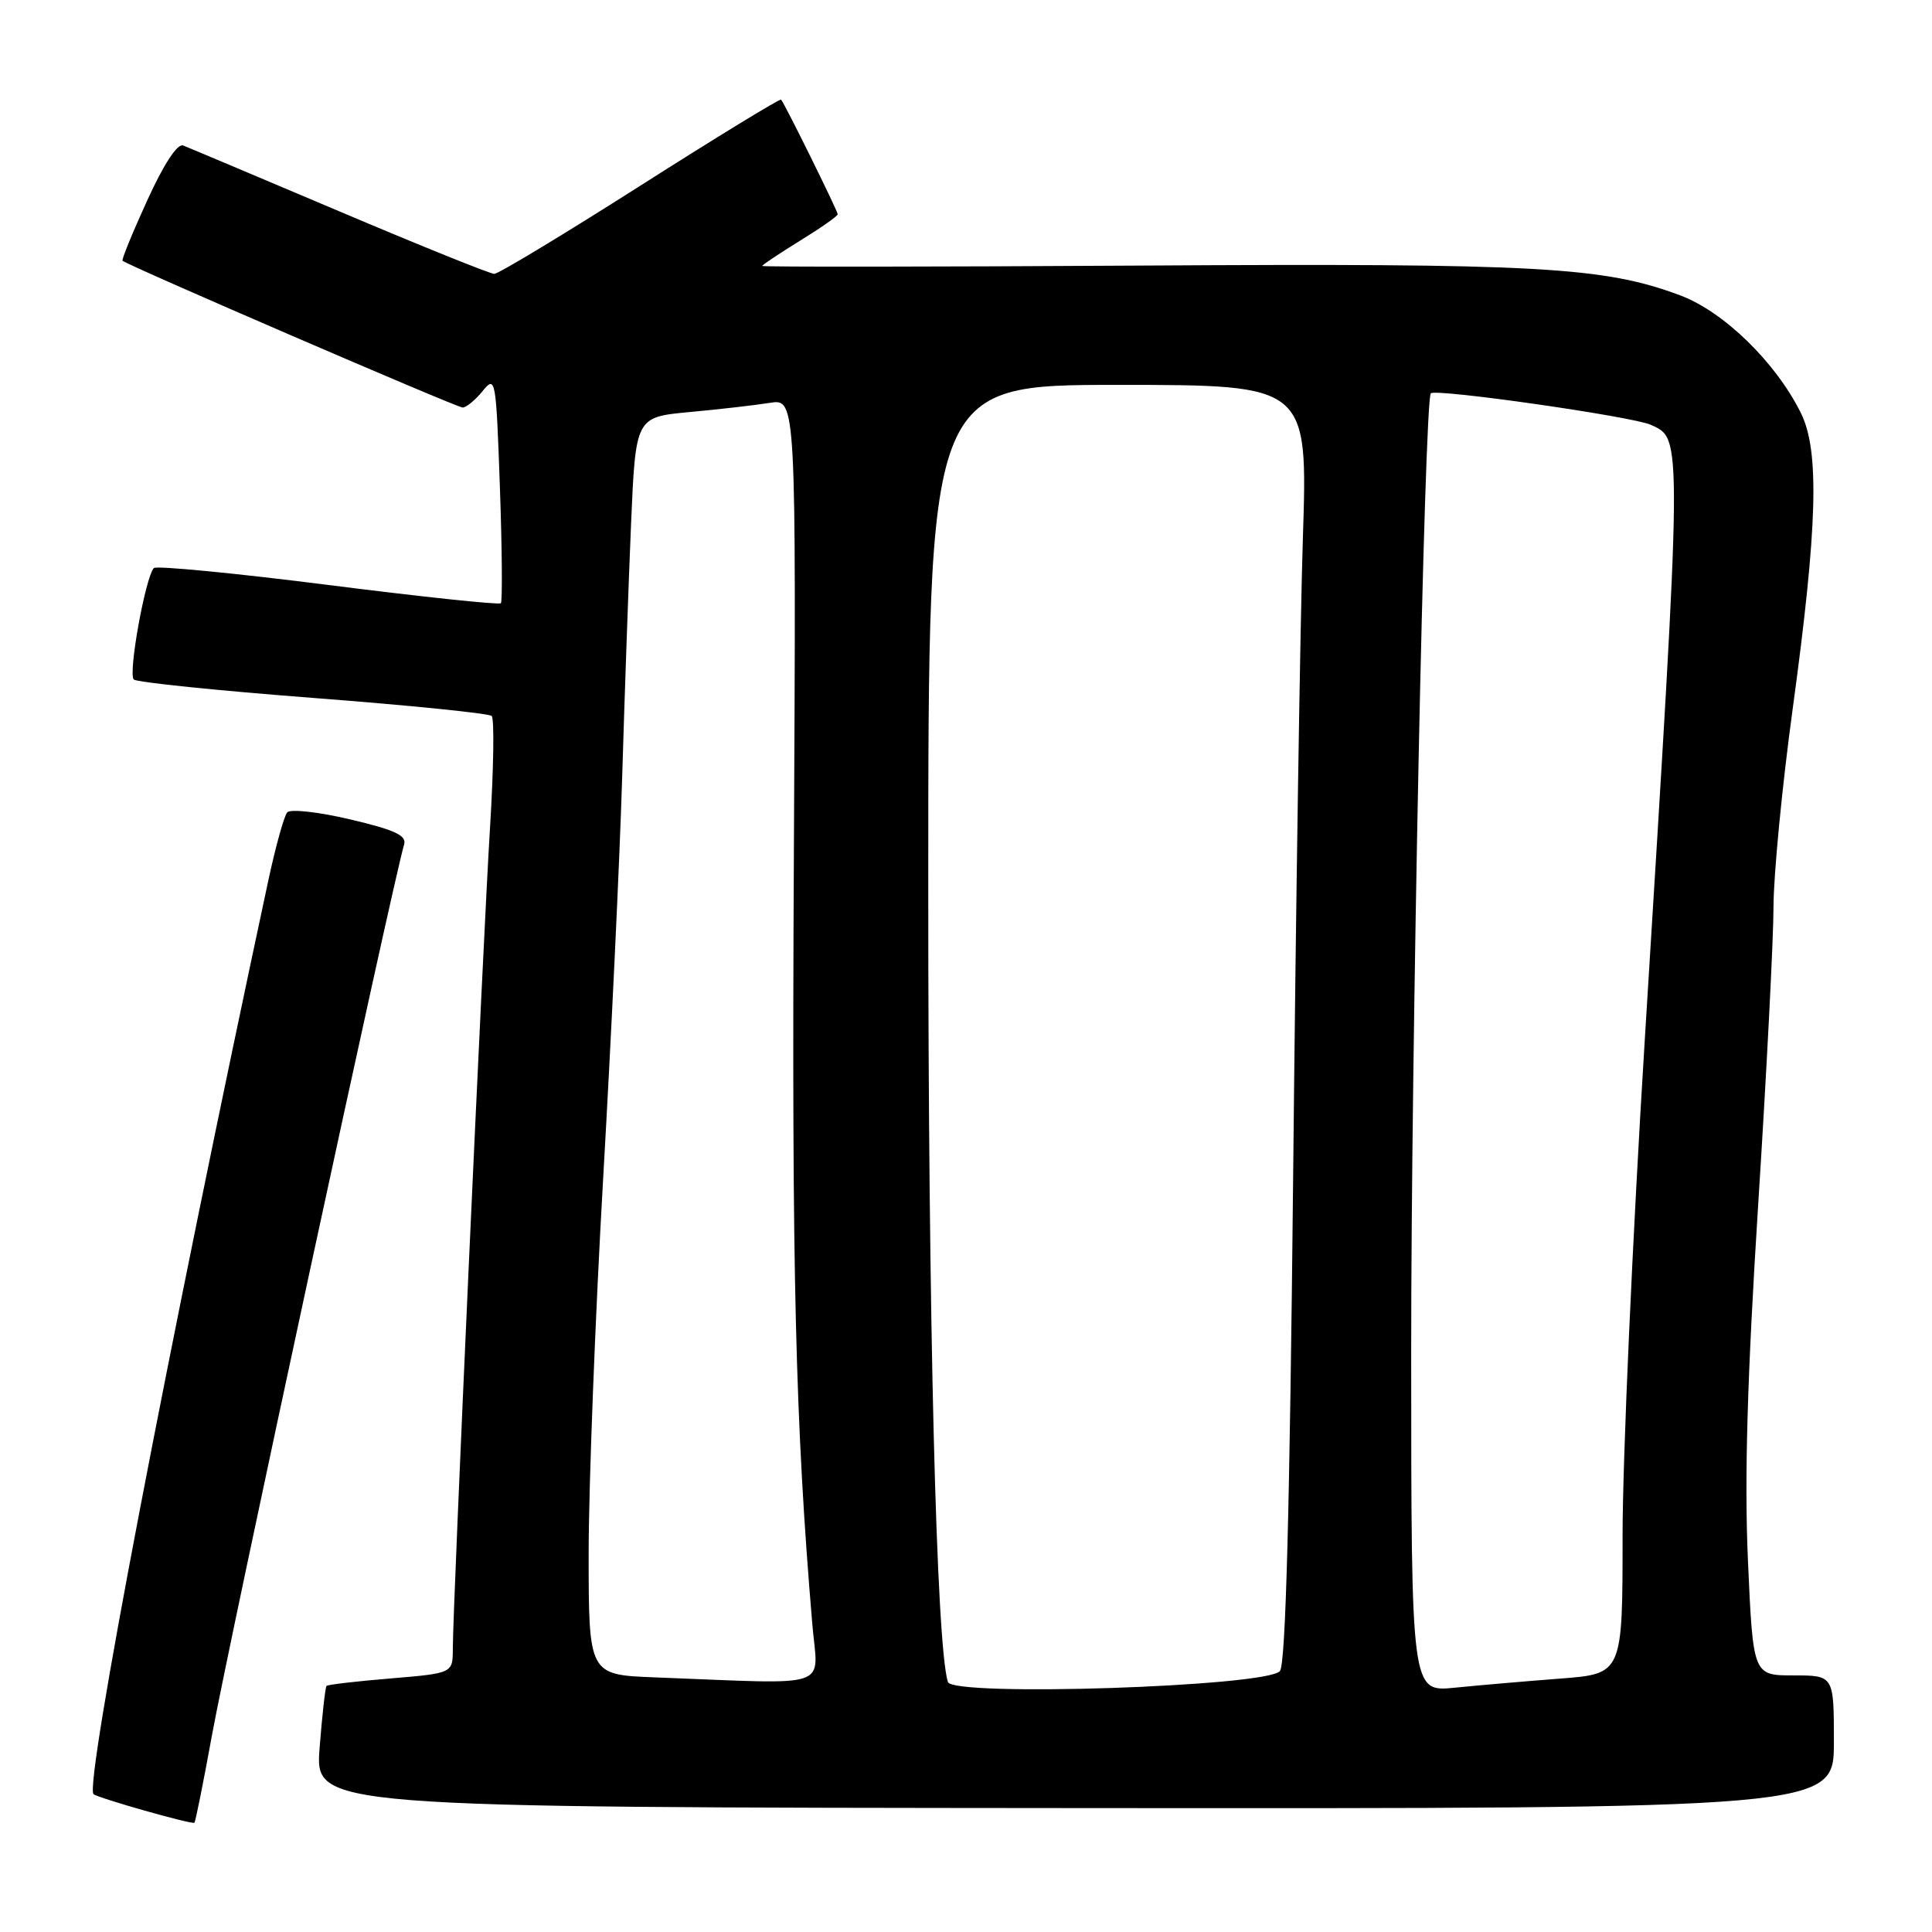 <?xml version="1.0" encoding="UTF-8" standalone="no"?>
<!DOCTYPE svg PUBLIC "-//W3C//DTD SVG 1.1//EN" "http://www.w3.org/Graphics/SVG/1.1/DTD/svg11.dtd" >
<svg xmlns="http://www.w3.org/2000/svg" xmlns:xlink="http://www.w3.org/1999/xlink" version="1.1" viewBox="0 0 256 256">
 <g >
 <path fill="currentColor"
d=" M 28.09 229.91 C 30.31 217.74 52.10 116.71 53.54 111.93 C 53.92 110.71 52.38 109.98 46.42 108.58 C 42.24 107.59 38.48 107.17 38.06 107.64 C 37.65 108.11 36.54 112.10 35.59 116.50 C 22.30 178.49 11.19 236.52 12.39 237.73 C 12.89 238.22 25.44 241.79 25.76 241.52 C 25.90 241.41 26.95 236.18 28.09 229.91 Z  M 243.00 230.83 C 243.00 222.00 243.00 222.00 237.64 222.00 C 232.29 222.00 232.29 222.00 231.61 206.75 C 231.13 195.82 231.52 182.46 232.97 159.59 C 234.09 142.04 235.00 124.27 235.00 120.09 C 235.01 115.92 236.14 104.17 237.53 94.00 C 240.84 69.79 241.12 59.74 238.62 54.71 C 235.28 47.99 228.41 41.30 222.64 39.14 C 212.52 35.35 203.83 34.87 151.25 35.19 C 123.61 35.36 101.00 35.38 101.00 35.24 C 101.00 35.10 103.25 33.60 106.00 31.90 C 108.75 30.21 111.00 28.63 111.00 28.39 C 111.00 27.95 103.99 13.76 103.50 13.20 C 103.35 13.04 94.97 18.16 84.87 24.59 C 74.77 31.02 66.05 36.28 65.50 36.29 C 64.95 36.29 55.73 32.57 45.00 28.02 C 34.27 23.48 24.95 19.54 24.27 19.28 C 23.51 18.98 21.69 21.76 19.51 26.55 C 17.56 30.82 16.09 34.41 16.24 34.55 C 16.93 35.18 60.53 54.00 61.30 54.00 C 61.78 54.00 62.97 53.02 63.95 51.82 C 65.66 49.71 65.73 50.10 66.24 64.57 C 66.53 72.78 66.58 79.69 66.37 79.93 C 66.15 80.17 55.86 79.08 43.49 77.51 C 31.12 75.94 20.73 74.94 20.39 75.27 C 19.28 76.39 16.94 89.34 17.73 90.04 C 18.15 90.41 28.85 91.51 41.50 92.48 C 54.15 93.45 64.79 94.52 65.15 94.87 C 65.51 95.22 65.41 101.80 64.94 109.50 C 64.01 124.48 60.00 212.97 60.00 218.44 C 60.00 221.71 60.00 221.71 51.79 222.40 C 47.28 222.77 43.44 223.22 43.27 223.39 C 43.10 223.57 42.69 227.26 42.35 231.60 C 41.74 239.50 41.74 239.50 142.37 239.58 C 243.00 239.66 243.00 239.66 243.00 230.83 Z  M 125.60 222.87 C 124.06 217.94 122.99 175.07 123.00 117.75 C 123.00 51.00 123.00 51.00 148.14 51.00 C 173.29 51.00 173.29 51.00 172.64 71.25 C 172.28 82.39 171.70 120.42 171.35 155.76 C 170.90 200.15 170.36 220.46 169.60 221.42 C 167.97 223.49 126.22 224.86 125.60 222.87 Z  M 186.99 179.35 C 186.98 138.95 188.74 53.08 189.59 52.12 C 190.19 51.45 216.33 55.19 218.74 56.29 C 222.95 58.21 222.96 56.90 217.94 137.81 C 216.32 163.84 215.00 193.38 215.00 203.46 C 215.00 221.79 215.00 221.79 206.75 222.42 C 202.21 222.77 195.91 223.31 192.75 223.63 C 187.00 224.20 187.00 224.20 186.99 179.35 Z  M 86.75 222.26 C 78.00 221.92 78.00 221.92 78.00 205.71 C 78.01 196.79 78.87 174.43 79.93 156.00 C 80.99 137.57 82.12 113.72 82.44 103.00 C 82.76 92.28 83.29 77.15 83.62 69.38 C 84.23 55.27 84.23 55.27 91.36 54.60 C 95.29 54.24 100.08 53.69 102.00 53.38 C 105.50 52.82 105.50 52.82 105.19 113.66 C 104.90 168.81 105.38 188.54 107.64 215.25 C 108.37 223.96 110.73 223.17 86.75 222.26 Z "/>
</g>
</svg>